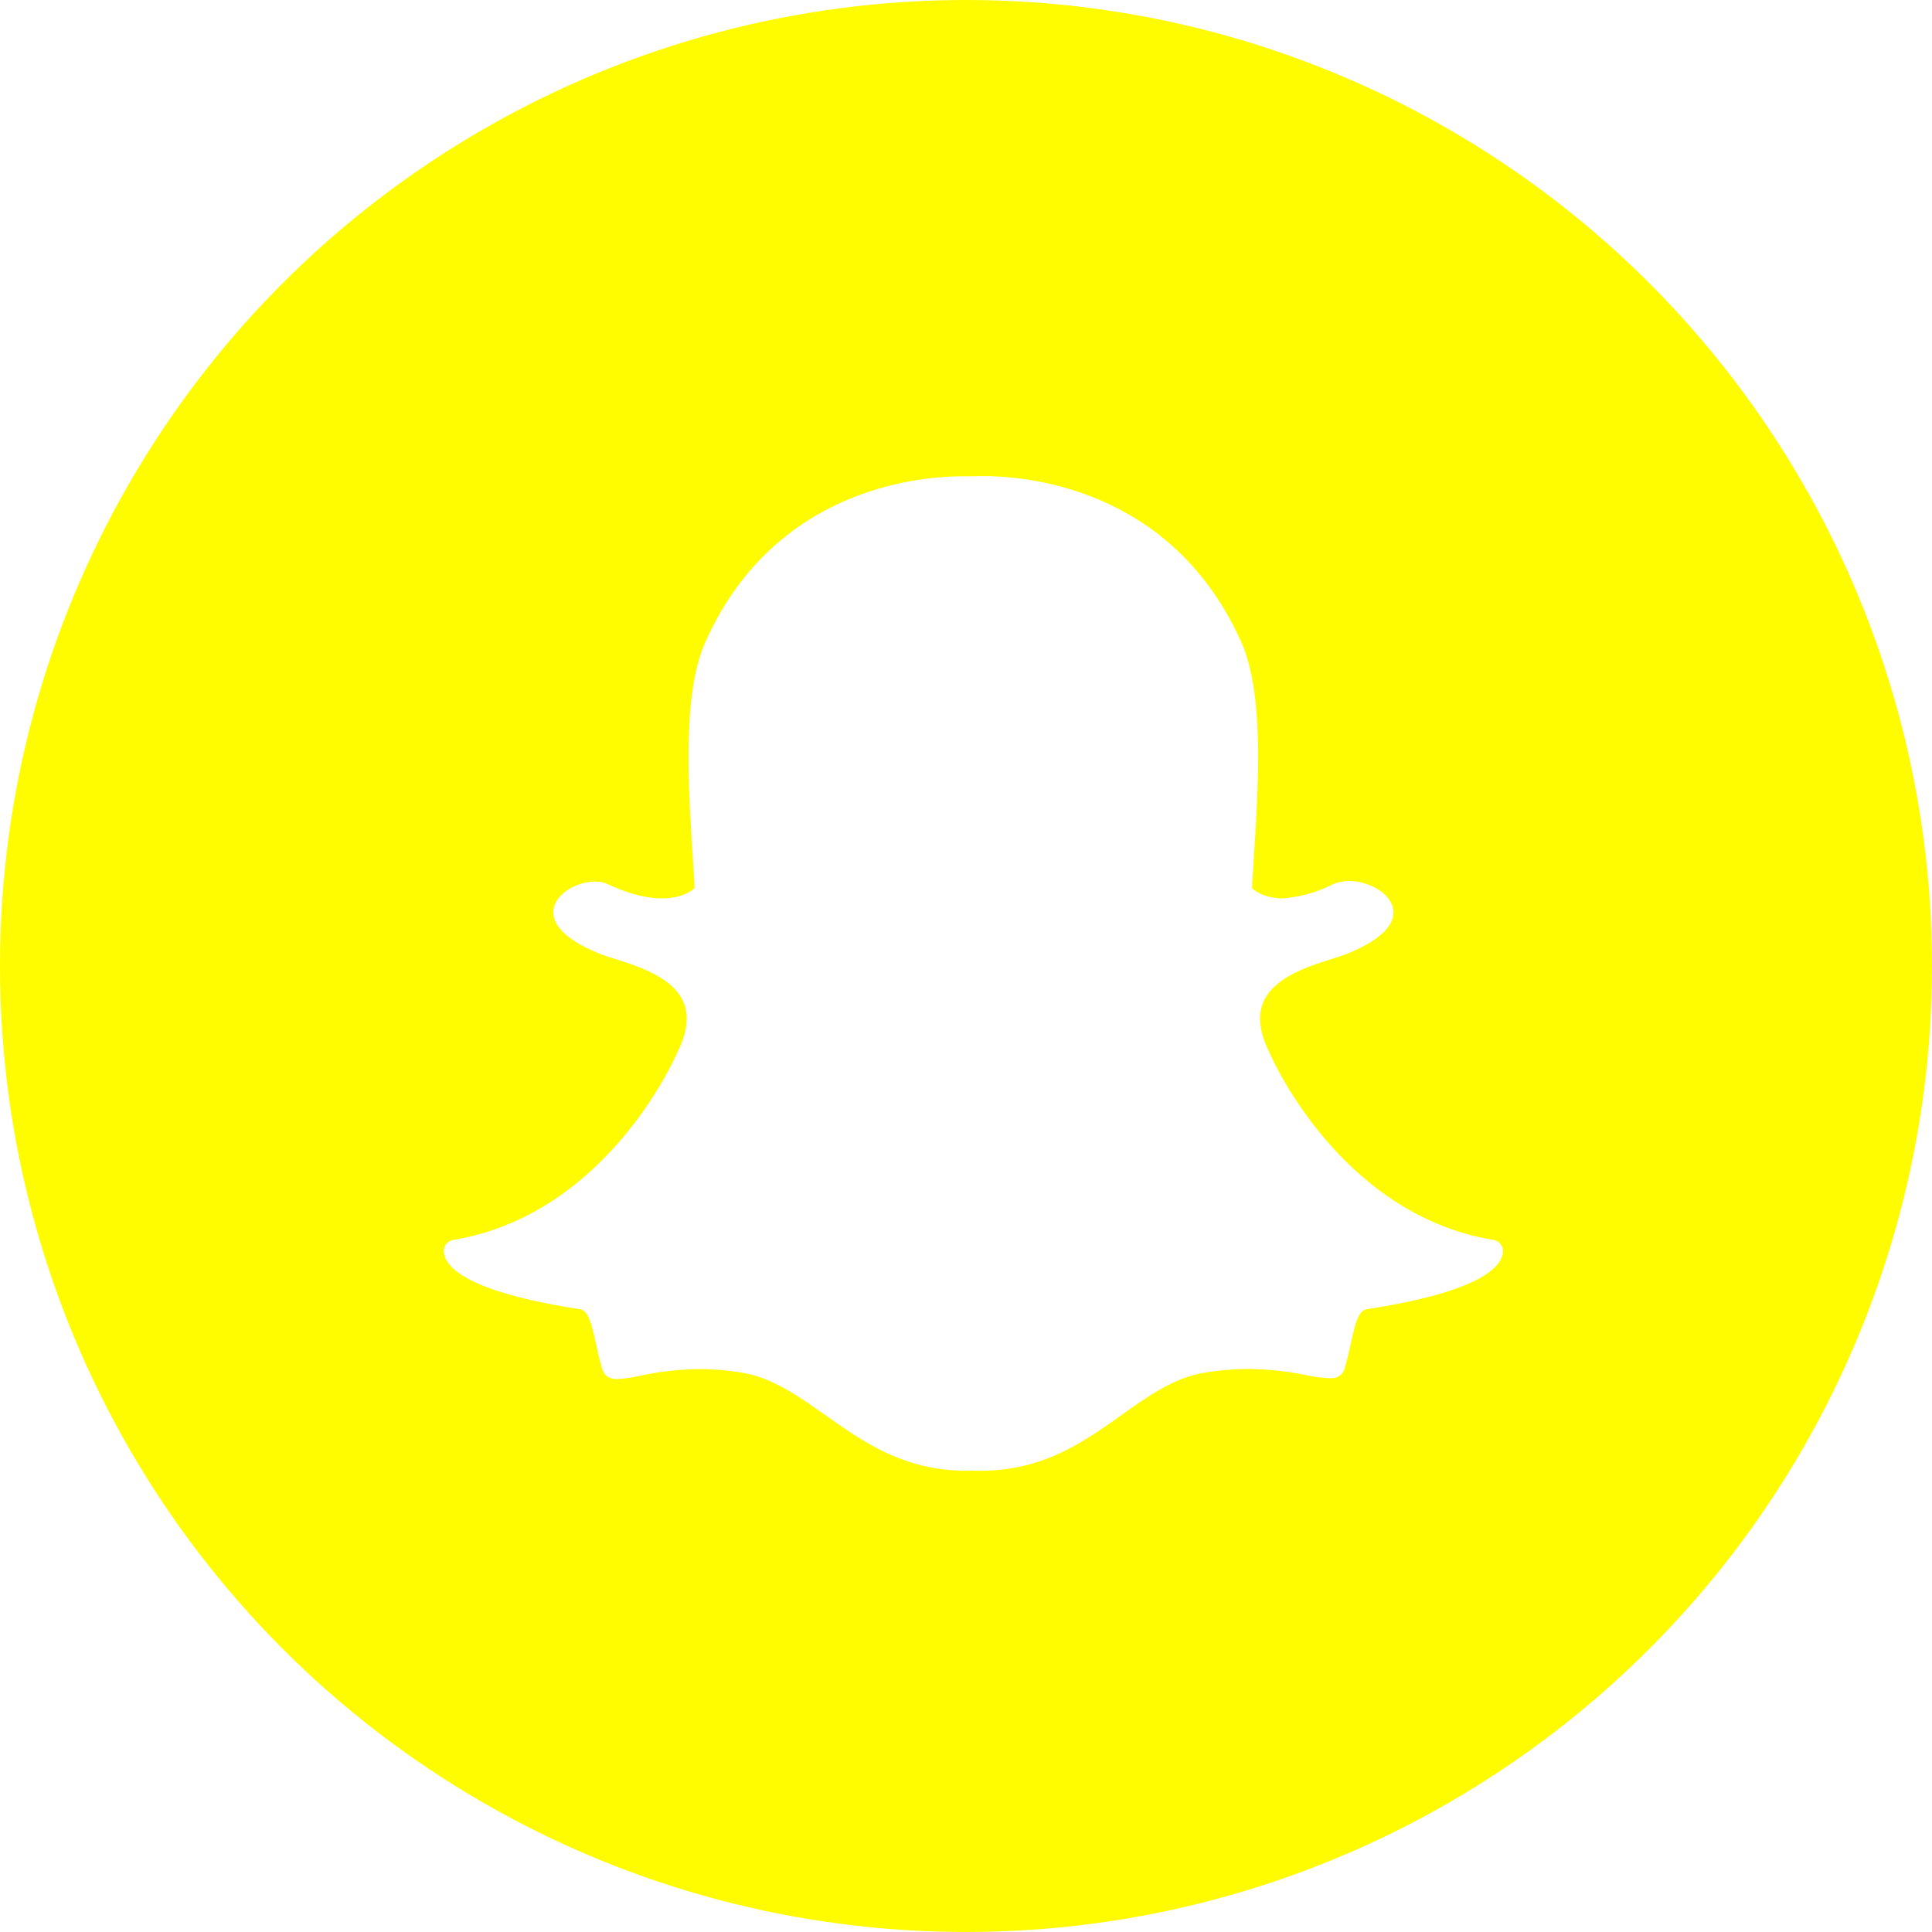 <?xml version="1.0" encoding="UTF-8" standalone="no"?>
<svg
   xmlns:dc="http://purl.org/dc/elements/1.1/"
   xmlns:cc="http://creativecommons.org/ns#"
   xmlns:rdf="http://www.w3.org/1999/02/22-rdf-syntax-ns#"
   xmlns:svg="http://www.w3.org/2000/svg"
   xmlns="http://www.w3.org/2000/svg"
   xmlns:sodipodi="http://sodipodi.sourceforge.net/DTD/sodipodi-0.dtd"
   xmlns:inkscape="http://www.inkscape.org/namespaces/inkscape"
   id="Layer_1"
   data-name="Layer 1"
   viewBox="0 0 512 512"
   version="1.1"
   sodipodi:docname="snapchat-circle.svg"
   inkscape:version="0.92.3 (2405546, 2018-03-11)">
  <defs
     id="defs12">
    <filter
       style="color-interpolation-filters:sRGB;"
       inkscape:label="Drop Shadow"
       id="filter831">
      <feFlood
         flood-opacity="0.498"
         flood-color="rgb(0,0,0)"
         result="flood"
         id="feFlood821" />
      <feComposite
         in="flood"
         in2="SourceGraphic"
         operator="in"
         result="composite1"
         id="feComposite823" />
      <feGaussianBlur
         in="composite1"
         stdDeviation="1"
         result="blur"
         id="feGaussianBlur825" />
      <feOffset
         dx="2"
         dy="2"
         result="offset"
         id="feOffset827" />
      <feComposite
         in="SourceGraphic"
         in2="offset"
         operator="over"
         result="composite2"
         id="feComposite829" />
    </filter>
  </defs>
  <sodipodi:namedview
     pagecolor="#ffffff"
     bordercolor="#666666"
     borderopacity="1"
     objecttolerance="10"
     gridtolerance="10"
     guidetolerance="10"
     inkscape:pageopacity="0"
     inkscape:pageshadow="2"
     inkscape:window-width="1366"
     inkscape:window-height="743"
     id="namedview10"
     showgrid="false"
     inkscape:showpageshadow="false"
     inkscape:zoom="0.4609375"
     inkscape:cx="28.20339"
     inkscape:cy="256"
     inkscape:window-x="0"
     inkscape:window-y="0"
     inkscape:window-maximized="1"
     inkscape:current-layer="Snapchat-2" />
  <title
     id="title2">snapchat-flat</title>
  <g
     id="Snapchat">
    <circle
       id="back"
       cx="256"
       cy="256"
       r="256"
       fill="#ffea00"
       style="fill:#fffc00;fill-opacity:1" />
    <g
       id="Snapchat-2"
       data-name="Snapchat">
      <path
         d="M257.77,387.77c-.72,0-1.43,0-2.14-.05h0c-.45,0-.93.05-1.4.05-16.63,0-27.31-7.55-37.63-14.84-7.13-5-13.86-9.79-21.78-11.11a70.3,70.3,0,0,0-11.44-1,78.3,78.3,0,0,0-15.85,1.79,34.44,34.44,0,0,1-5.91.85c-1.61,0-3.35-.34-4.11-2.93-.66-2.24-1.13-4.41-1.59-6.51-1.18-5.4-2-8.72-4.28-9.07-26.38-4.07-33.93-9.63-35.61-13.57a5.06,5.06,0,0,1-.41-1.69,3,3,0,0,1,2.48-3.1c40.55-6.68,58.74-48.13,59.5-49.89l.06-.14c2.48-5,3-9.4,1.45-13-2.79-6.56-11.86-9.44-17.87-11.35-1.47-.46-2.86-.91-4-1.34-12-4.74-13-9.61-12.52-12.08.8-4.23,6.45-7.17,11-7.17a7.71,7.71,0,0,1,3.28.66c5.39,2.52,10.25,3.8,14.45,3.8,5.79,0,8.32-2.43,8.63-2.75-.15-2.75-.33-5.61-.52-8.57-1.21-19.18-2.71-43,3.36-56.6,18.18-40.77,56.73-43.93,68.12-43.93l5-.05h.67c11.41,0,50,3.17,68.24,44,6.07,13.61,4.57,37.45,3.36,56.61l-.05.84c-.17,2.66-.33,5.26-.46,7.74.29.3,2.62,2.53,7.87,2.73h0a36,36,0,0,0,13.62-3.78,10.31,10.31,0,0,1,4.23-.84,12.87,12.87,0,0,1,4.87.93l.09,0c4.07,1.44,6.74,4.3,6.8,7.28.05,2.81-2.09,7-12.61,11.19-1.09.43-2.48.87-4,1.34-6,1.91-15.09,4.79-17.87,11.35-1.52,3.58-1,7.94,1.45,13a1.27,1.27,0,0,1,.07.15c.75,1.76,18.93,43.2,59.5,49.88a3,3,0,0,1,2.48,3.1,5,5,0,0,1-.41,1.7c-1.68,3.91-9.22,9.47-35.61,13.54-2.16.33-3,3.14-4.28,9-.47,2.14-.95,4.25-1.59,6.46a3.53,3.53,0,0,1-3.78,2.82h-.33a33.2,33.2,0,0,1-5.91-.74,78.69,78.69,0,0,0-15.85-1.68,70.39,70.39,0,0,0-11.45,1c-7.92,1.32-14.64,6.07-21.75,11.1C285.09,380.22,274.41,387.77,257.77,387.77Z"
         fill="#fff"
         id="path5"
         style="filter:url(#filter831)" />
    </g>
  </g>
</svg>
